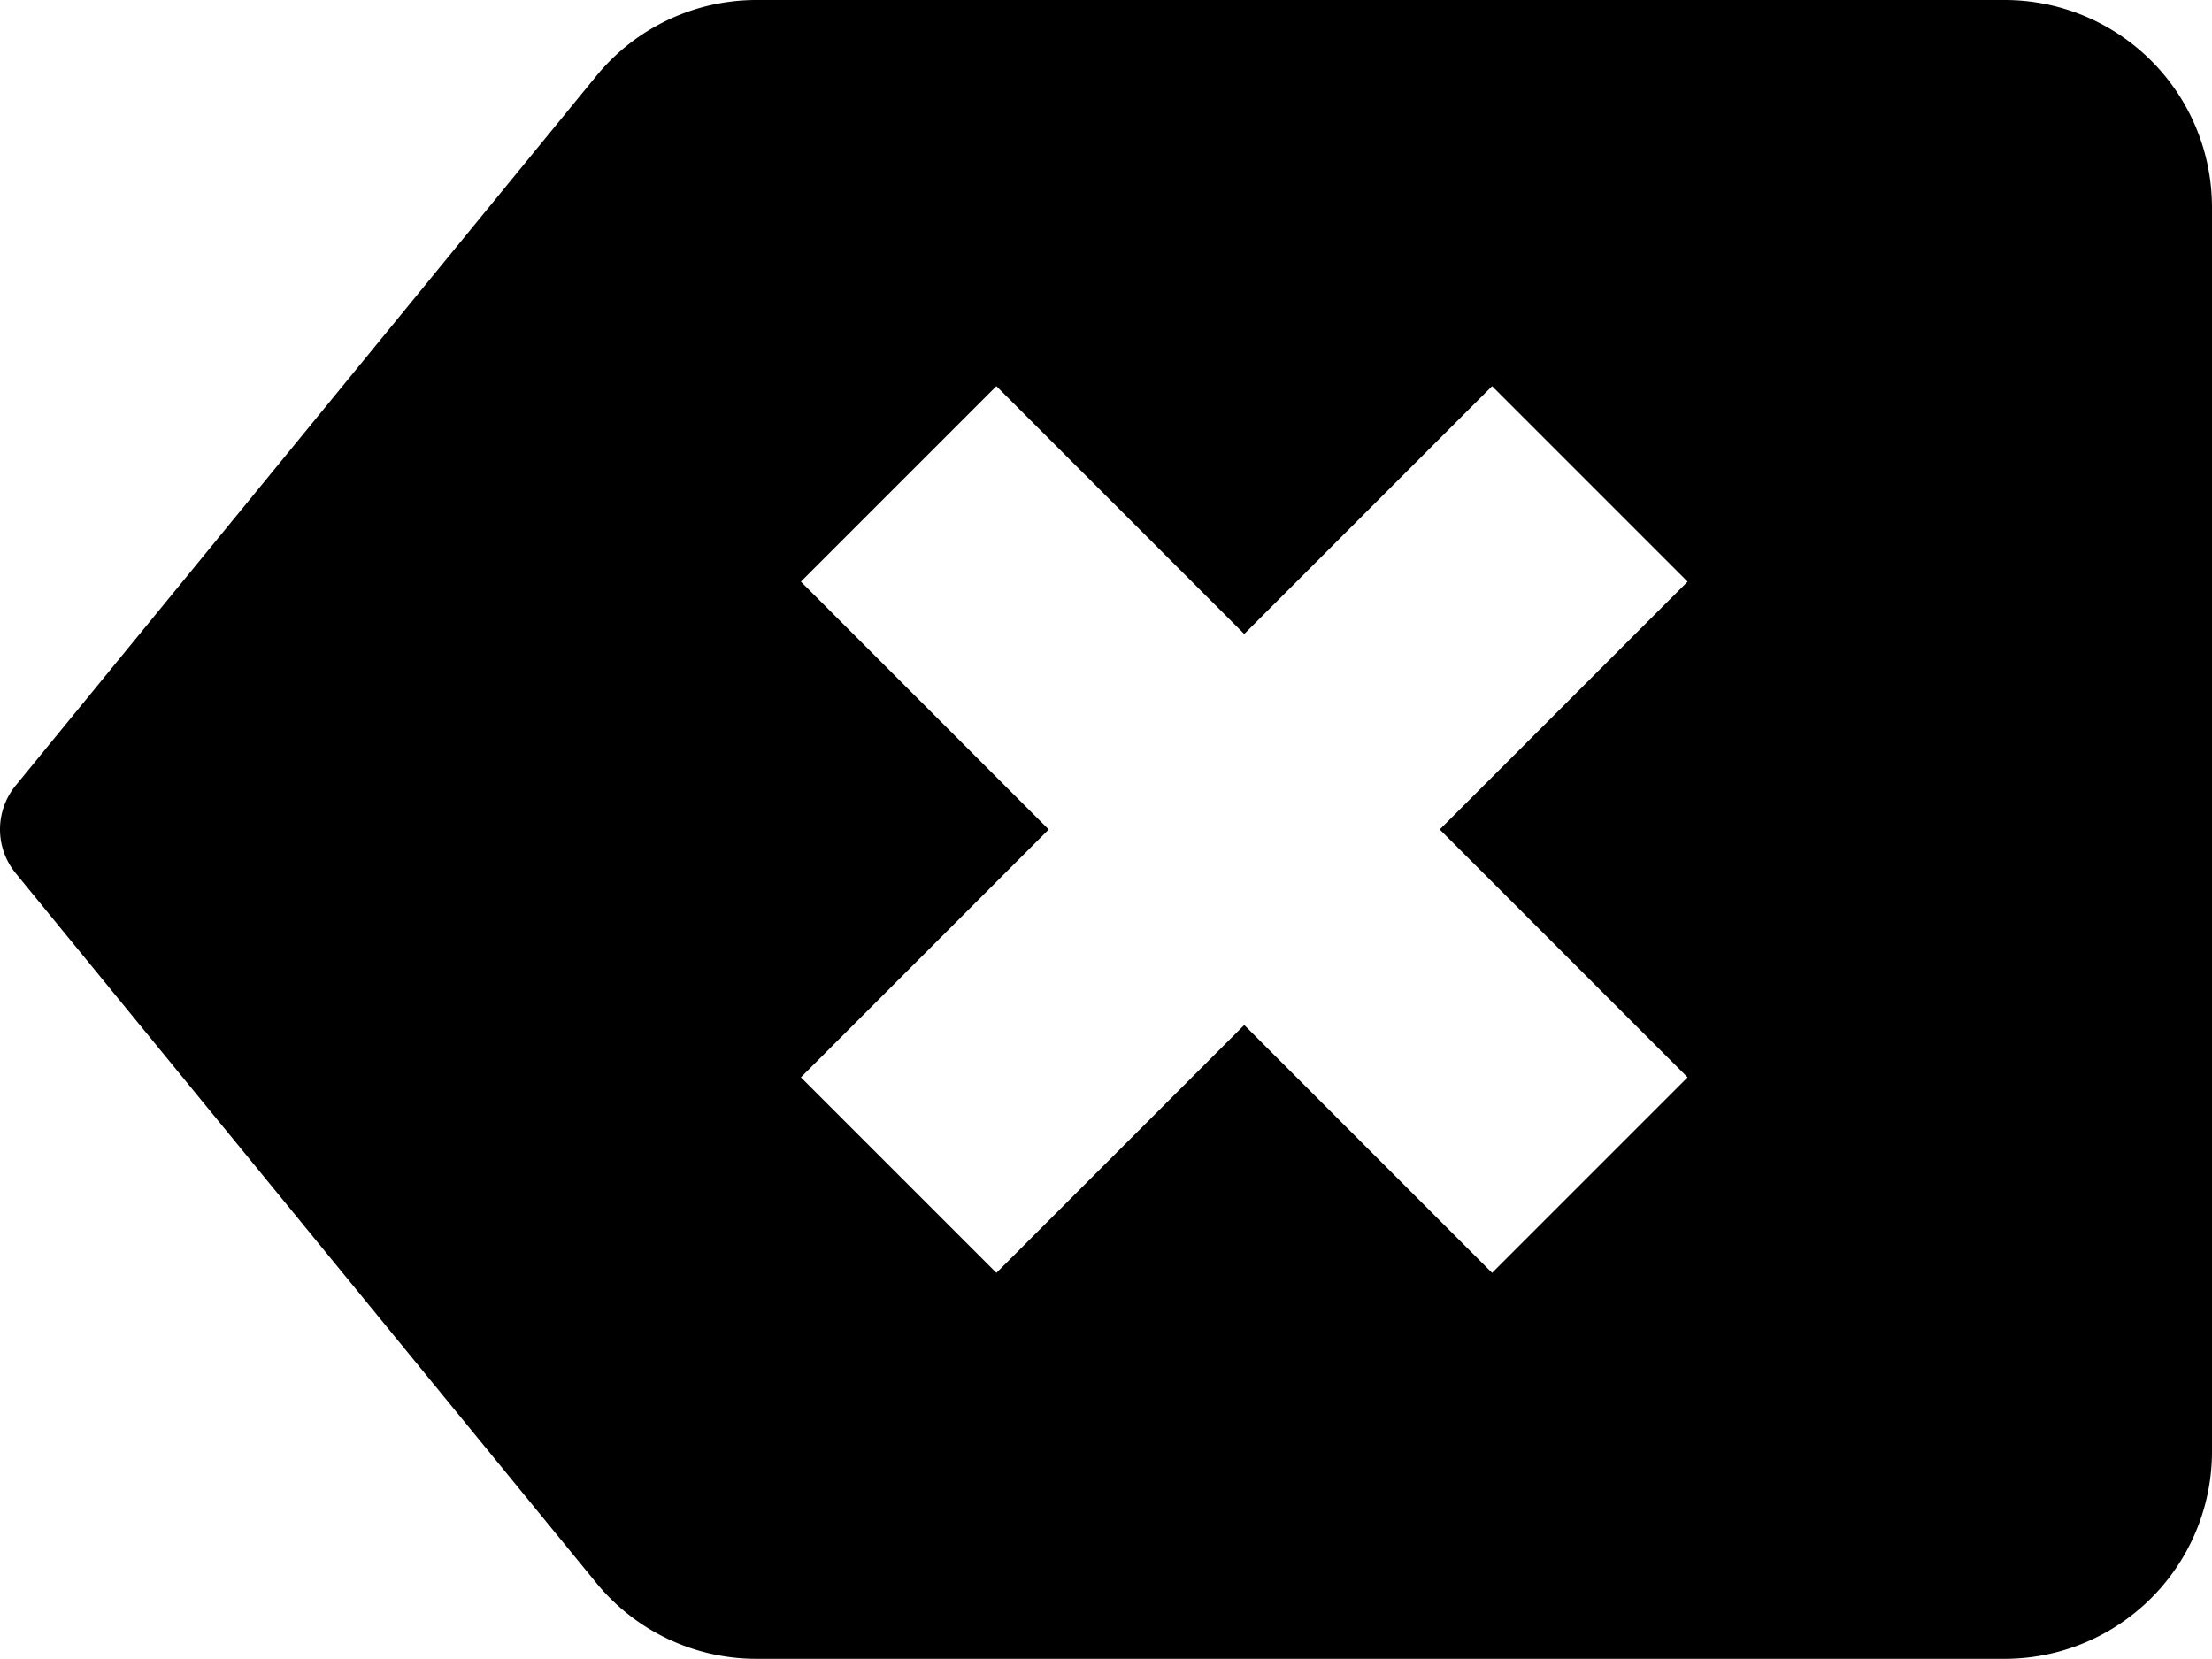 <svg xmlns="http://www.w3.org/2000/svg" width="26.667" height="20" viewBox="0 0 26.667 20"><path d="M24.167 0H9.124a2.493 2.493 0 00-1.936.917l-7 8.554a.834.834 0 000 1.055l7 8.556a2.491 2.491 0 001.935.916h15.044a2.5 2.5 0 002.5-2.5v-15A2.5 2.5 0 0024.167 0zm-3.822 12.988l-2.357 2.357L15 12.357l-2.988 2.988-2.357-2.357L12.643 10 9.655 7.012l2.357-2.357L15 7.643l2.988-2.988 2.357 2.357L17.357 10z"/></svg>